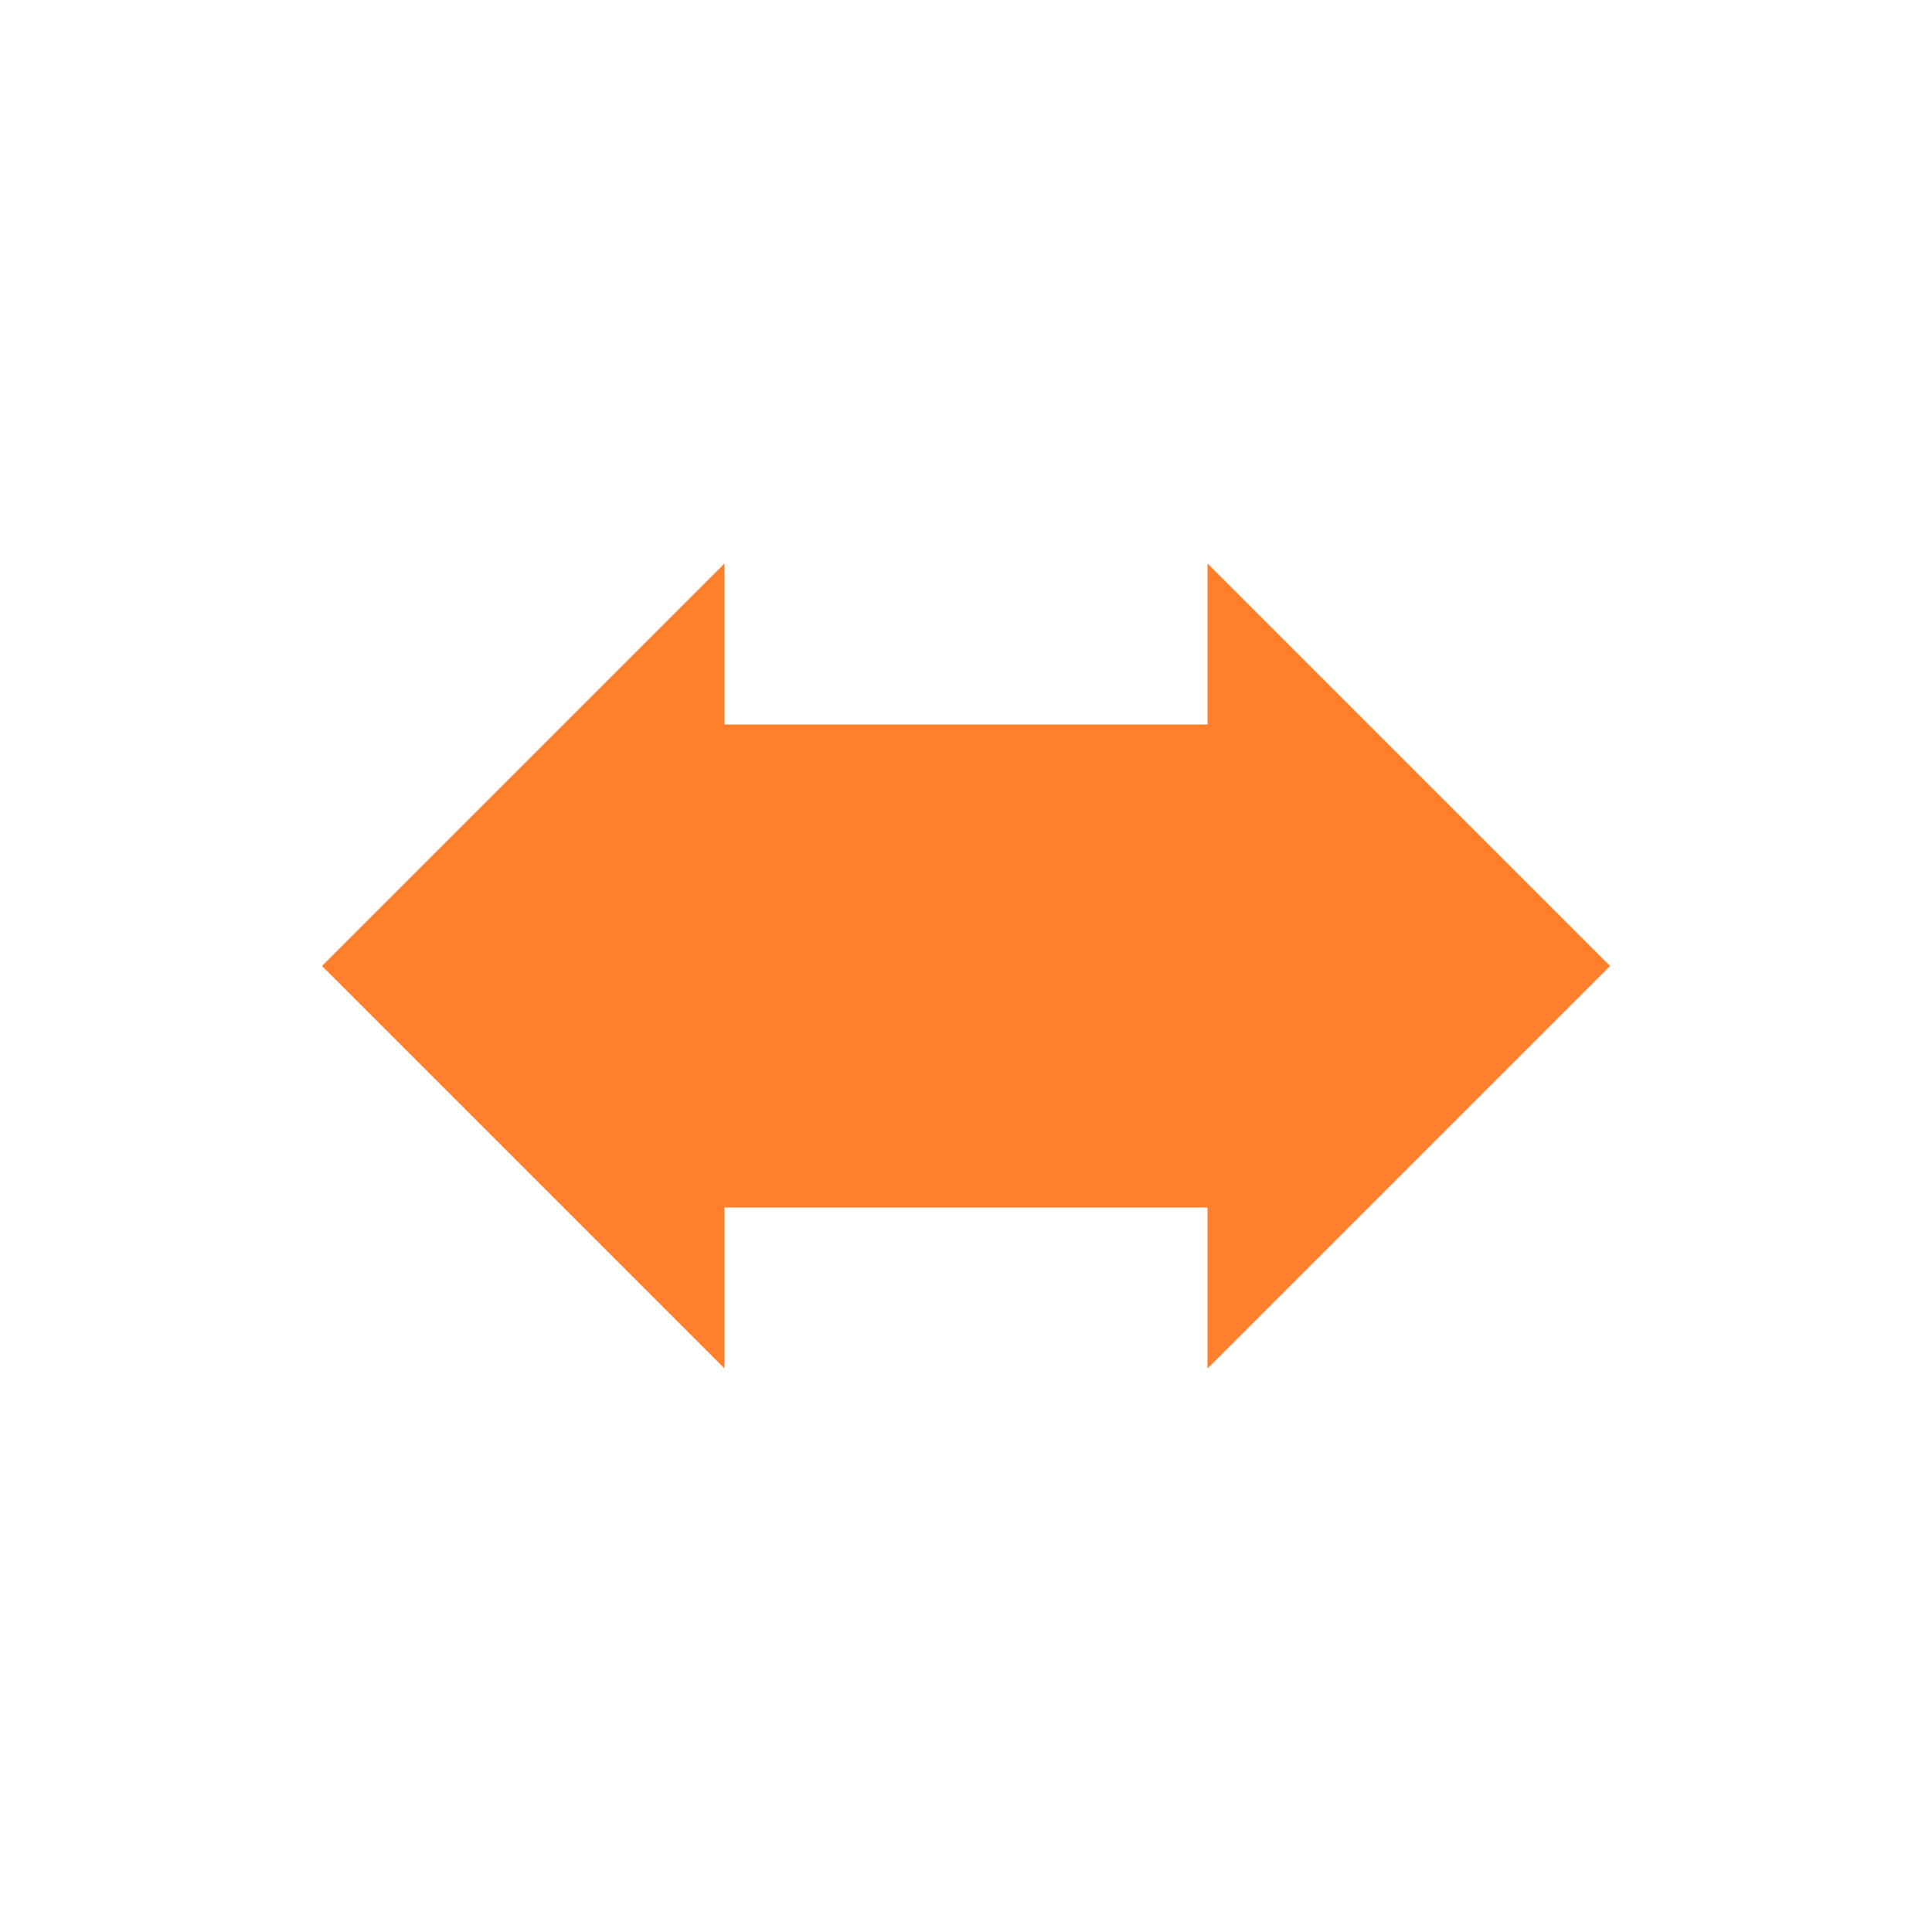 <svg xmlns="http://www.w3.org/2000/svg" width="24" height="24"><defs><style id="current-color-scheme"></style></defs><path d="M20 12l-5-5v2H9V7l-5 5 5 5v-2h6v2z" fill="currentColor" color="#ff7f2a"/></svg>
